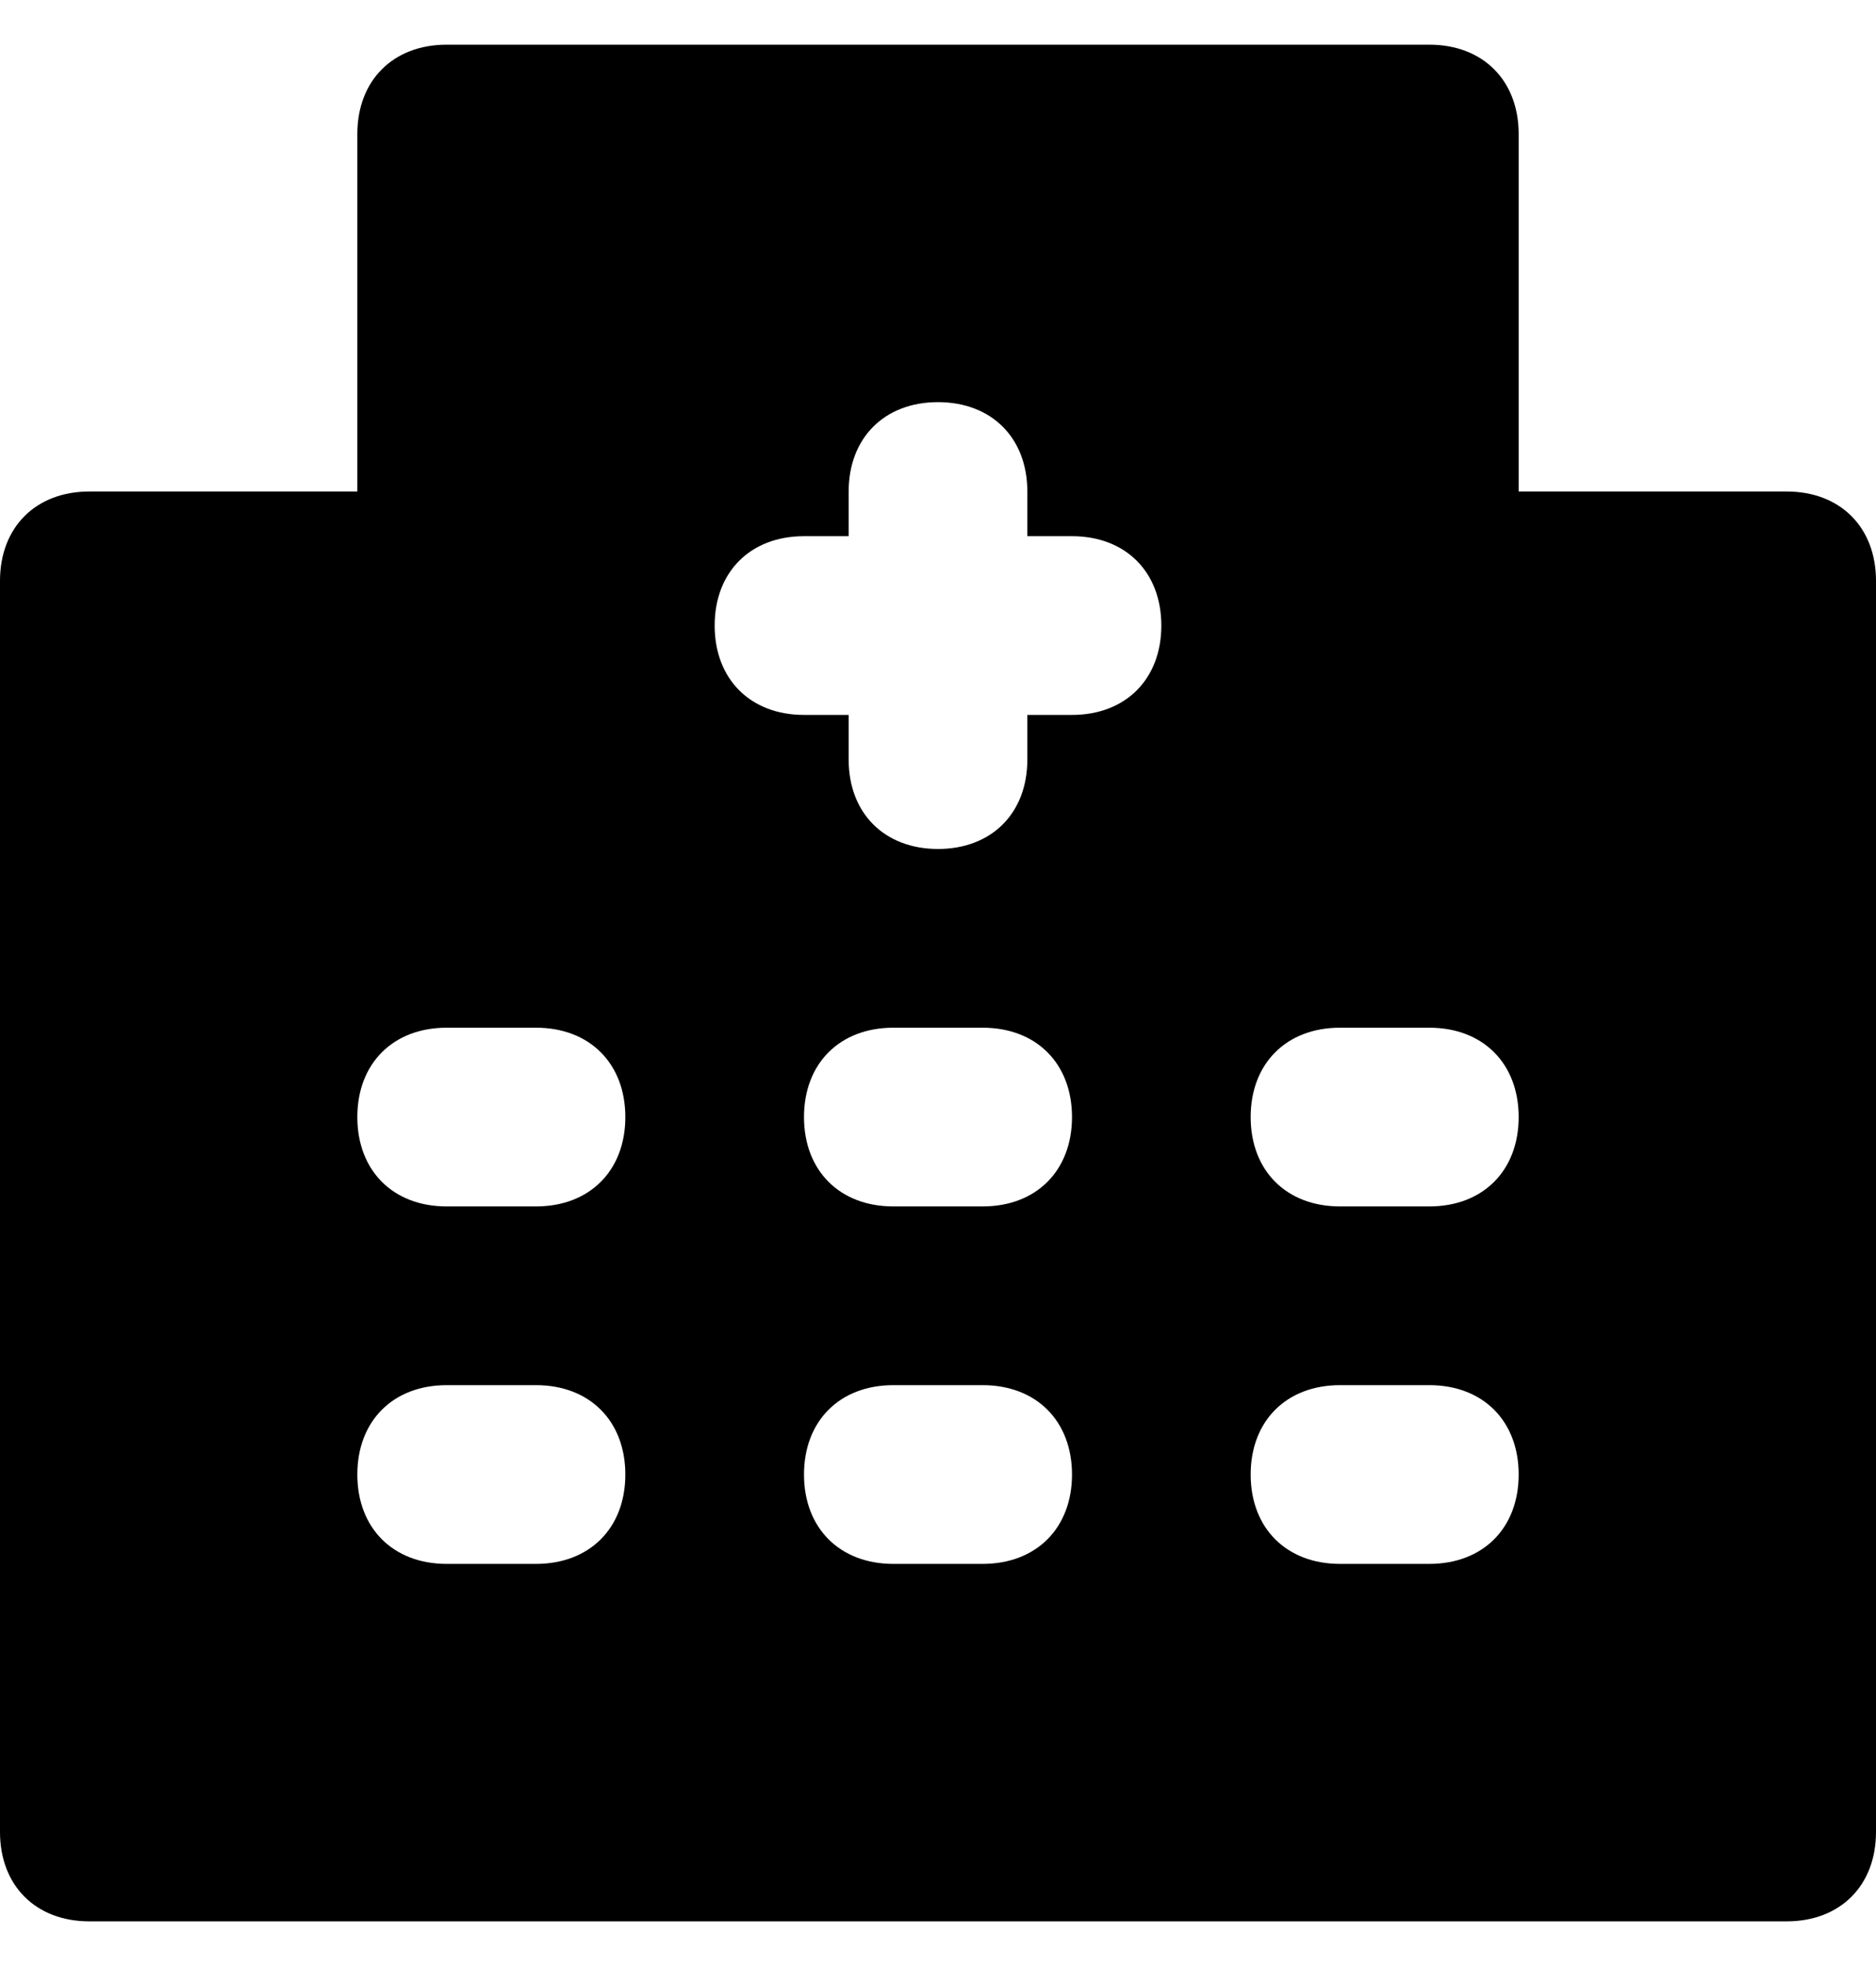 <svg width="21" height="22" viewBox="0 0 21 22" fill="none" xmlns="http://www.w3.org/2000/svg">
<path d="M20 5.5H17V1.5C17 0.9 16.6 0.5 16 0.5H5C4.4 0.5 4 0.9 4 1.5V5.5H1C0.4 5.5 0 5.9 0 6.5V20.5C0 21.1 0.4 21.5 1 21.5H20C20.6 21.5 21 21.1 21 20.5V6.5C21 5.9 20.6 5.5 20 5.5ZM6 17.5H5C4.4 17.5 4 17.1 4 16.5C4 15.9 4.4 15.5 5 15.5H6C6.6 15.5 7 15.9 7 16.5C7 17.1 6.6 17.5 6 17.5ZM6 13.5H5C4.4 13.5 4 13.1 4 12.5C4 11.9 4.4 11.5 5 11.5H6C6.6 11.5 7 11.9 7 12.5C7 13.1 6.6 13.5 6 13.5ZM11 17.5H10C9.4 17.5 9 17.1 9 16.5C9 15.9 9.4 15.5 10 15.5H11C11.6 15.5 12 15.9 12 16.5C12 17.1 11.6 17.5 11 17.5ZM11 13.5H10C9.4 13.5 9 13.1 9 12.5C9 11.9 9.4 11.5 10 11.5H11C11.6 11.5 12 11.9 12 12.5C12 13.1 11.6 13.5 11 13.5ZM12 8H11.5V8.5C11.5 9.1 11.1 9.5 10.5 9.5C9.9 9.5 9.5 9.1 9.5 8.5V8H9C8.4 8 8 7.6 8 7C8 6.4 8.4 6 9 6H9.5V5.5C9.5 4.9 9.9 4.5 10.5 4.5C11.1 4.5 11.5 4.9 11.5 5.5V6H12C12.6 6 13 6.4 13 7C13 7.6 12.6 8 12 8ZM16 17.5H15C14.4 17.5 14 17.1 14 16.5C14 15.9 14.4 15.5 15 15.5H16C16.6 15.5 17 15.9 17 16.5C17 17.1 16.6 17.5 16 17.5ZM16 13.5H15C14.4 13.5 14 13.1 14 12.5C14 11.9 14.4 11.5 15 11.5H16C16.6 11.5 17 11.9 17 12.5C17 13.1 16.6 13.5 16 13.5Z" fill="black"/>
</svg>

